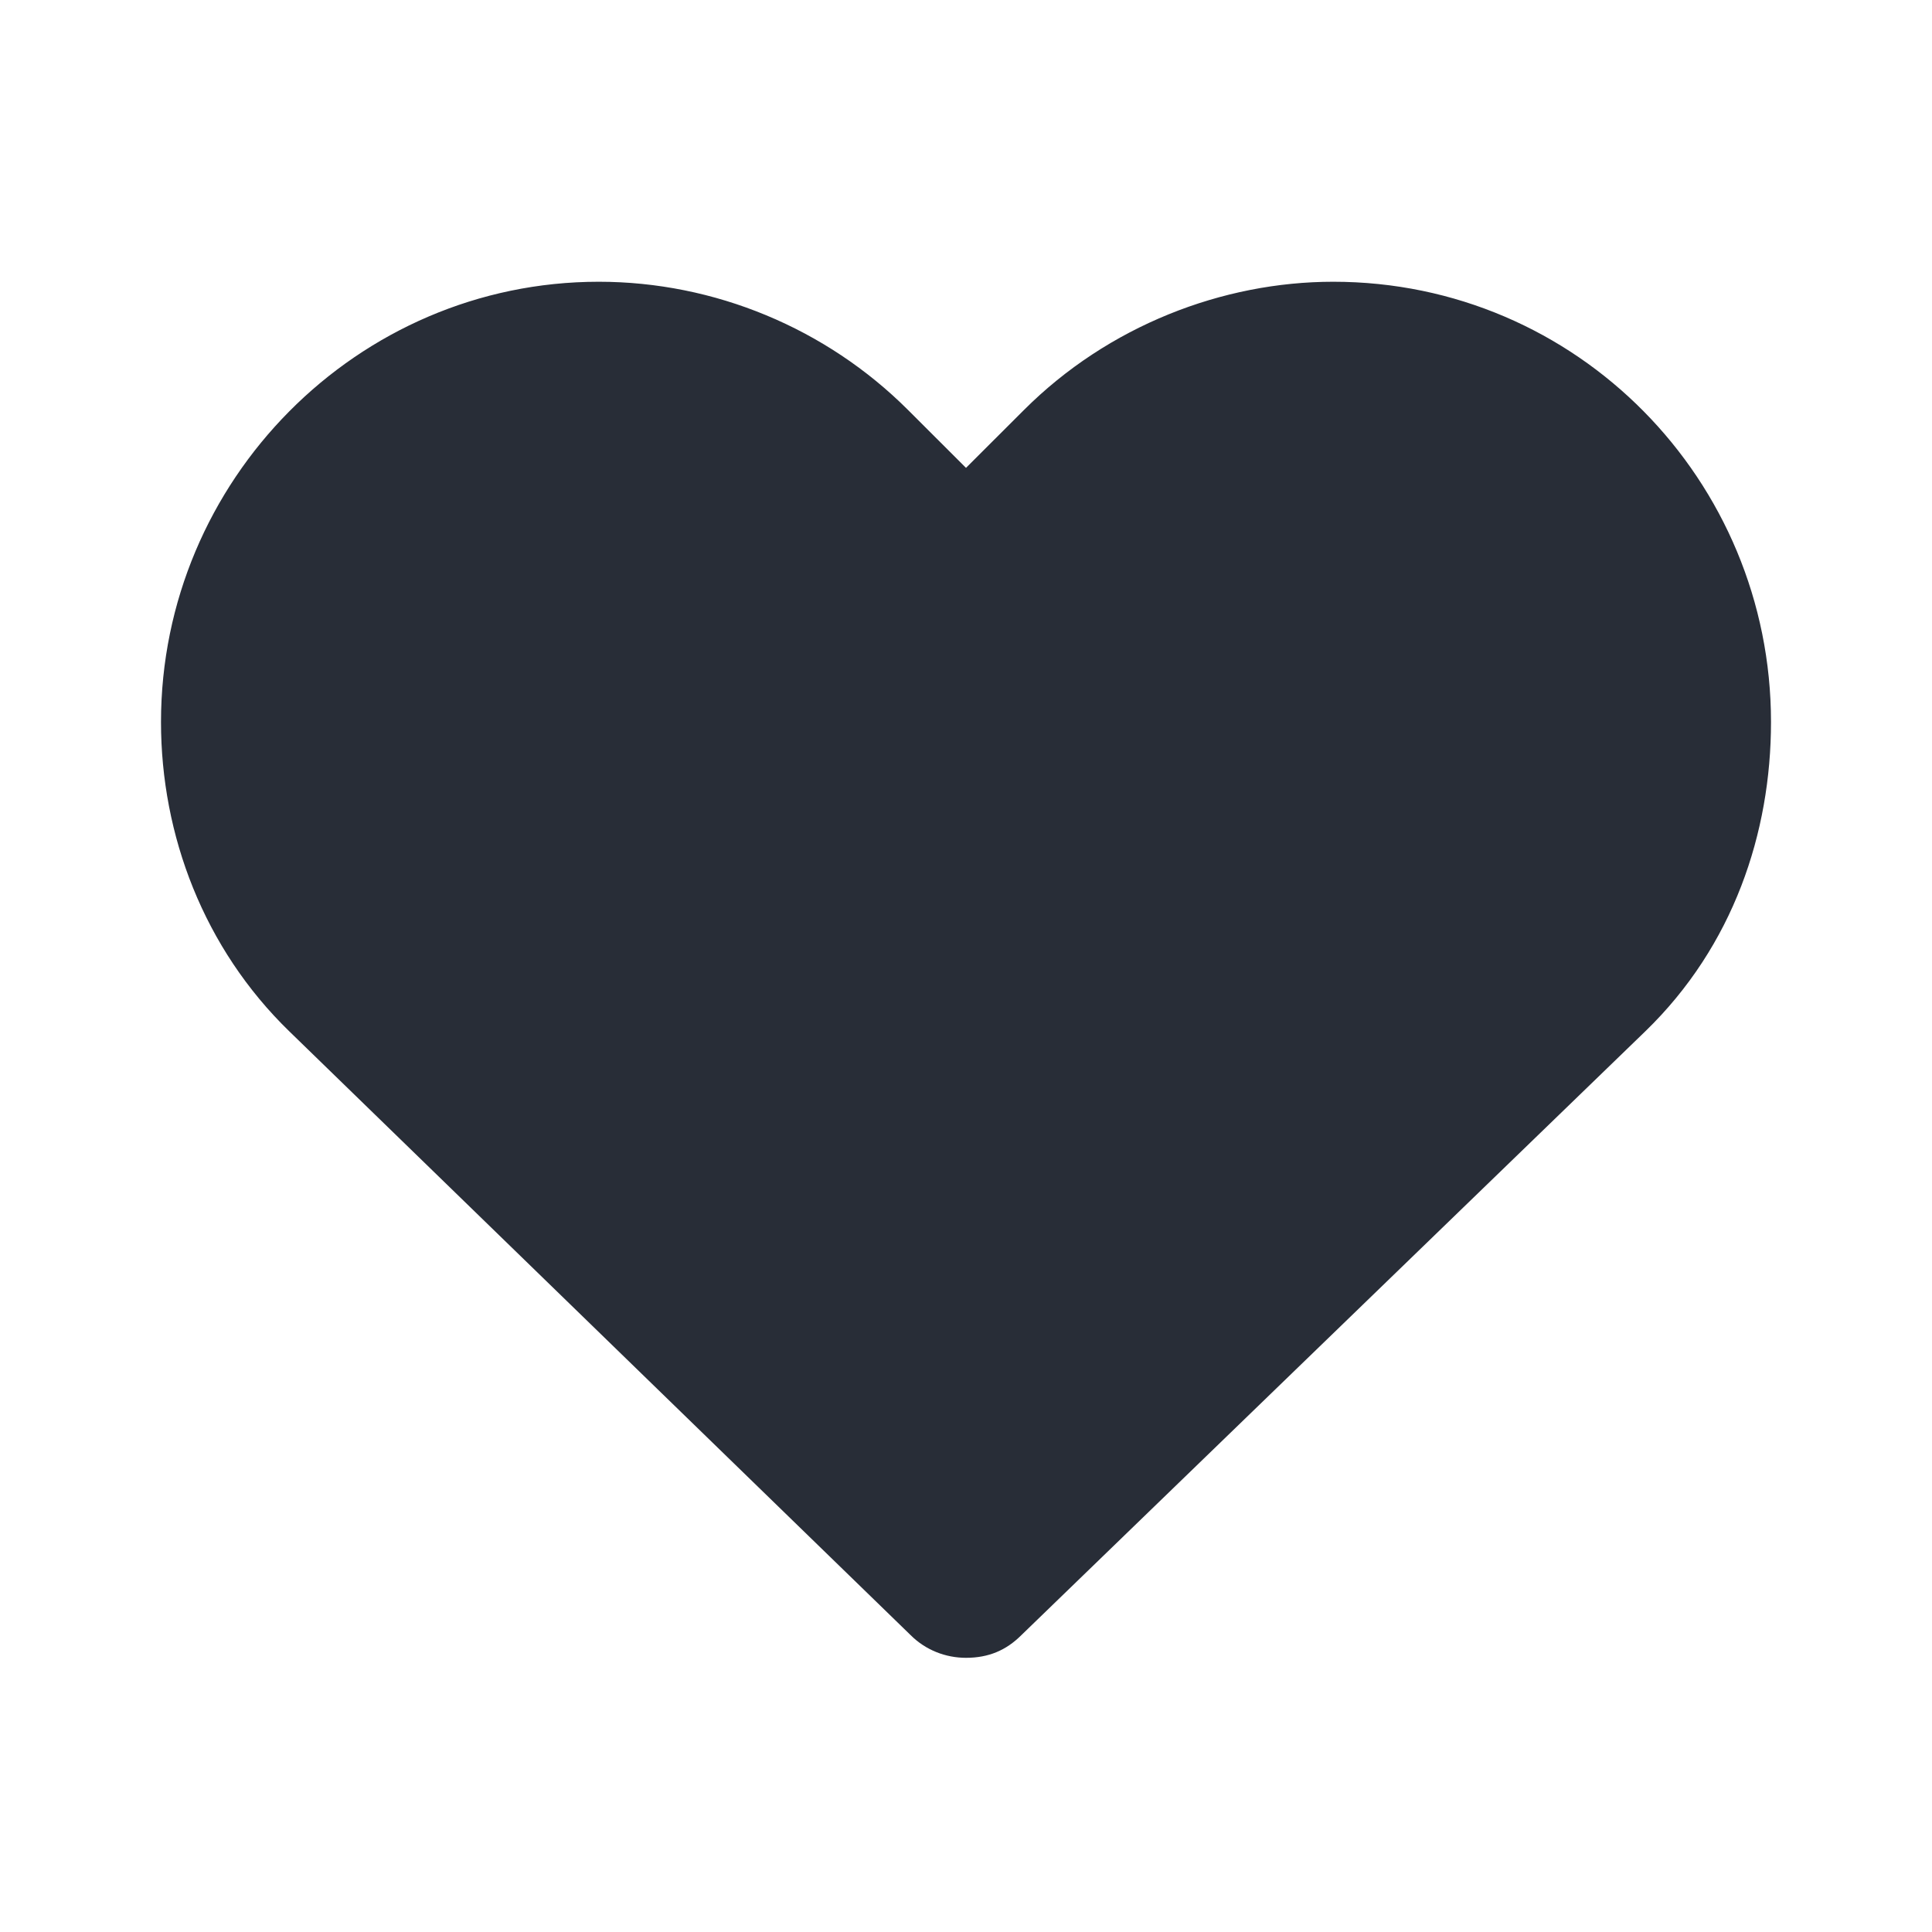 <?xml version="1.0" encoding="UTF-8"?>
<svg width="24px" height="24px" viewBox="0 0 24 24" version="1.1" xmlns="http://www.w3.org/2000/svg" xmlns:xlink="http://www.w3.org/1999/xlink">
    <!-- Generator: Sketch 64 (93537) - https://sketch.com -->
    <title>ic-db_action_heart-on_24</title>
    <desc>Created with Sketch.</desc>
    <g id="Symbols:Icon" stroke="none" stroke-width="1" fill="none" fill-rule="evenodd">
        <g id="24dp-Icon/Action/Heart-On" fill="#282D37">
            <path d="M12,20.594 C11.75,20.594 11.5,20.5 11.312,20.312 L3.594,12.812 C2.532,11.781 2,10.375 2,8.969 C2,5.969 4.438,3.5 7.438,3.5 C8.875,3.5 10.265,4.078 11.281,5.094 L12,5.812 L12.719,5.094 C13.766,4.047 15.188,3.5 16.562,3.5 C19.594,3.5 22,5.969 22,8.969 C22,10.344 21.533,11.752 20.438,12.812 L12.688,20.312 C12.5,20.5 12.281,20.594 12,20.594 Z" id="🎨-Color"></path>
        </g>
    </g>
</svg>
